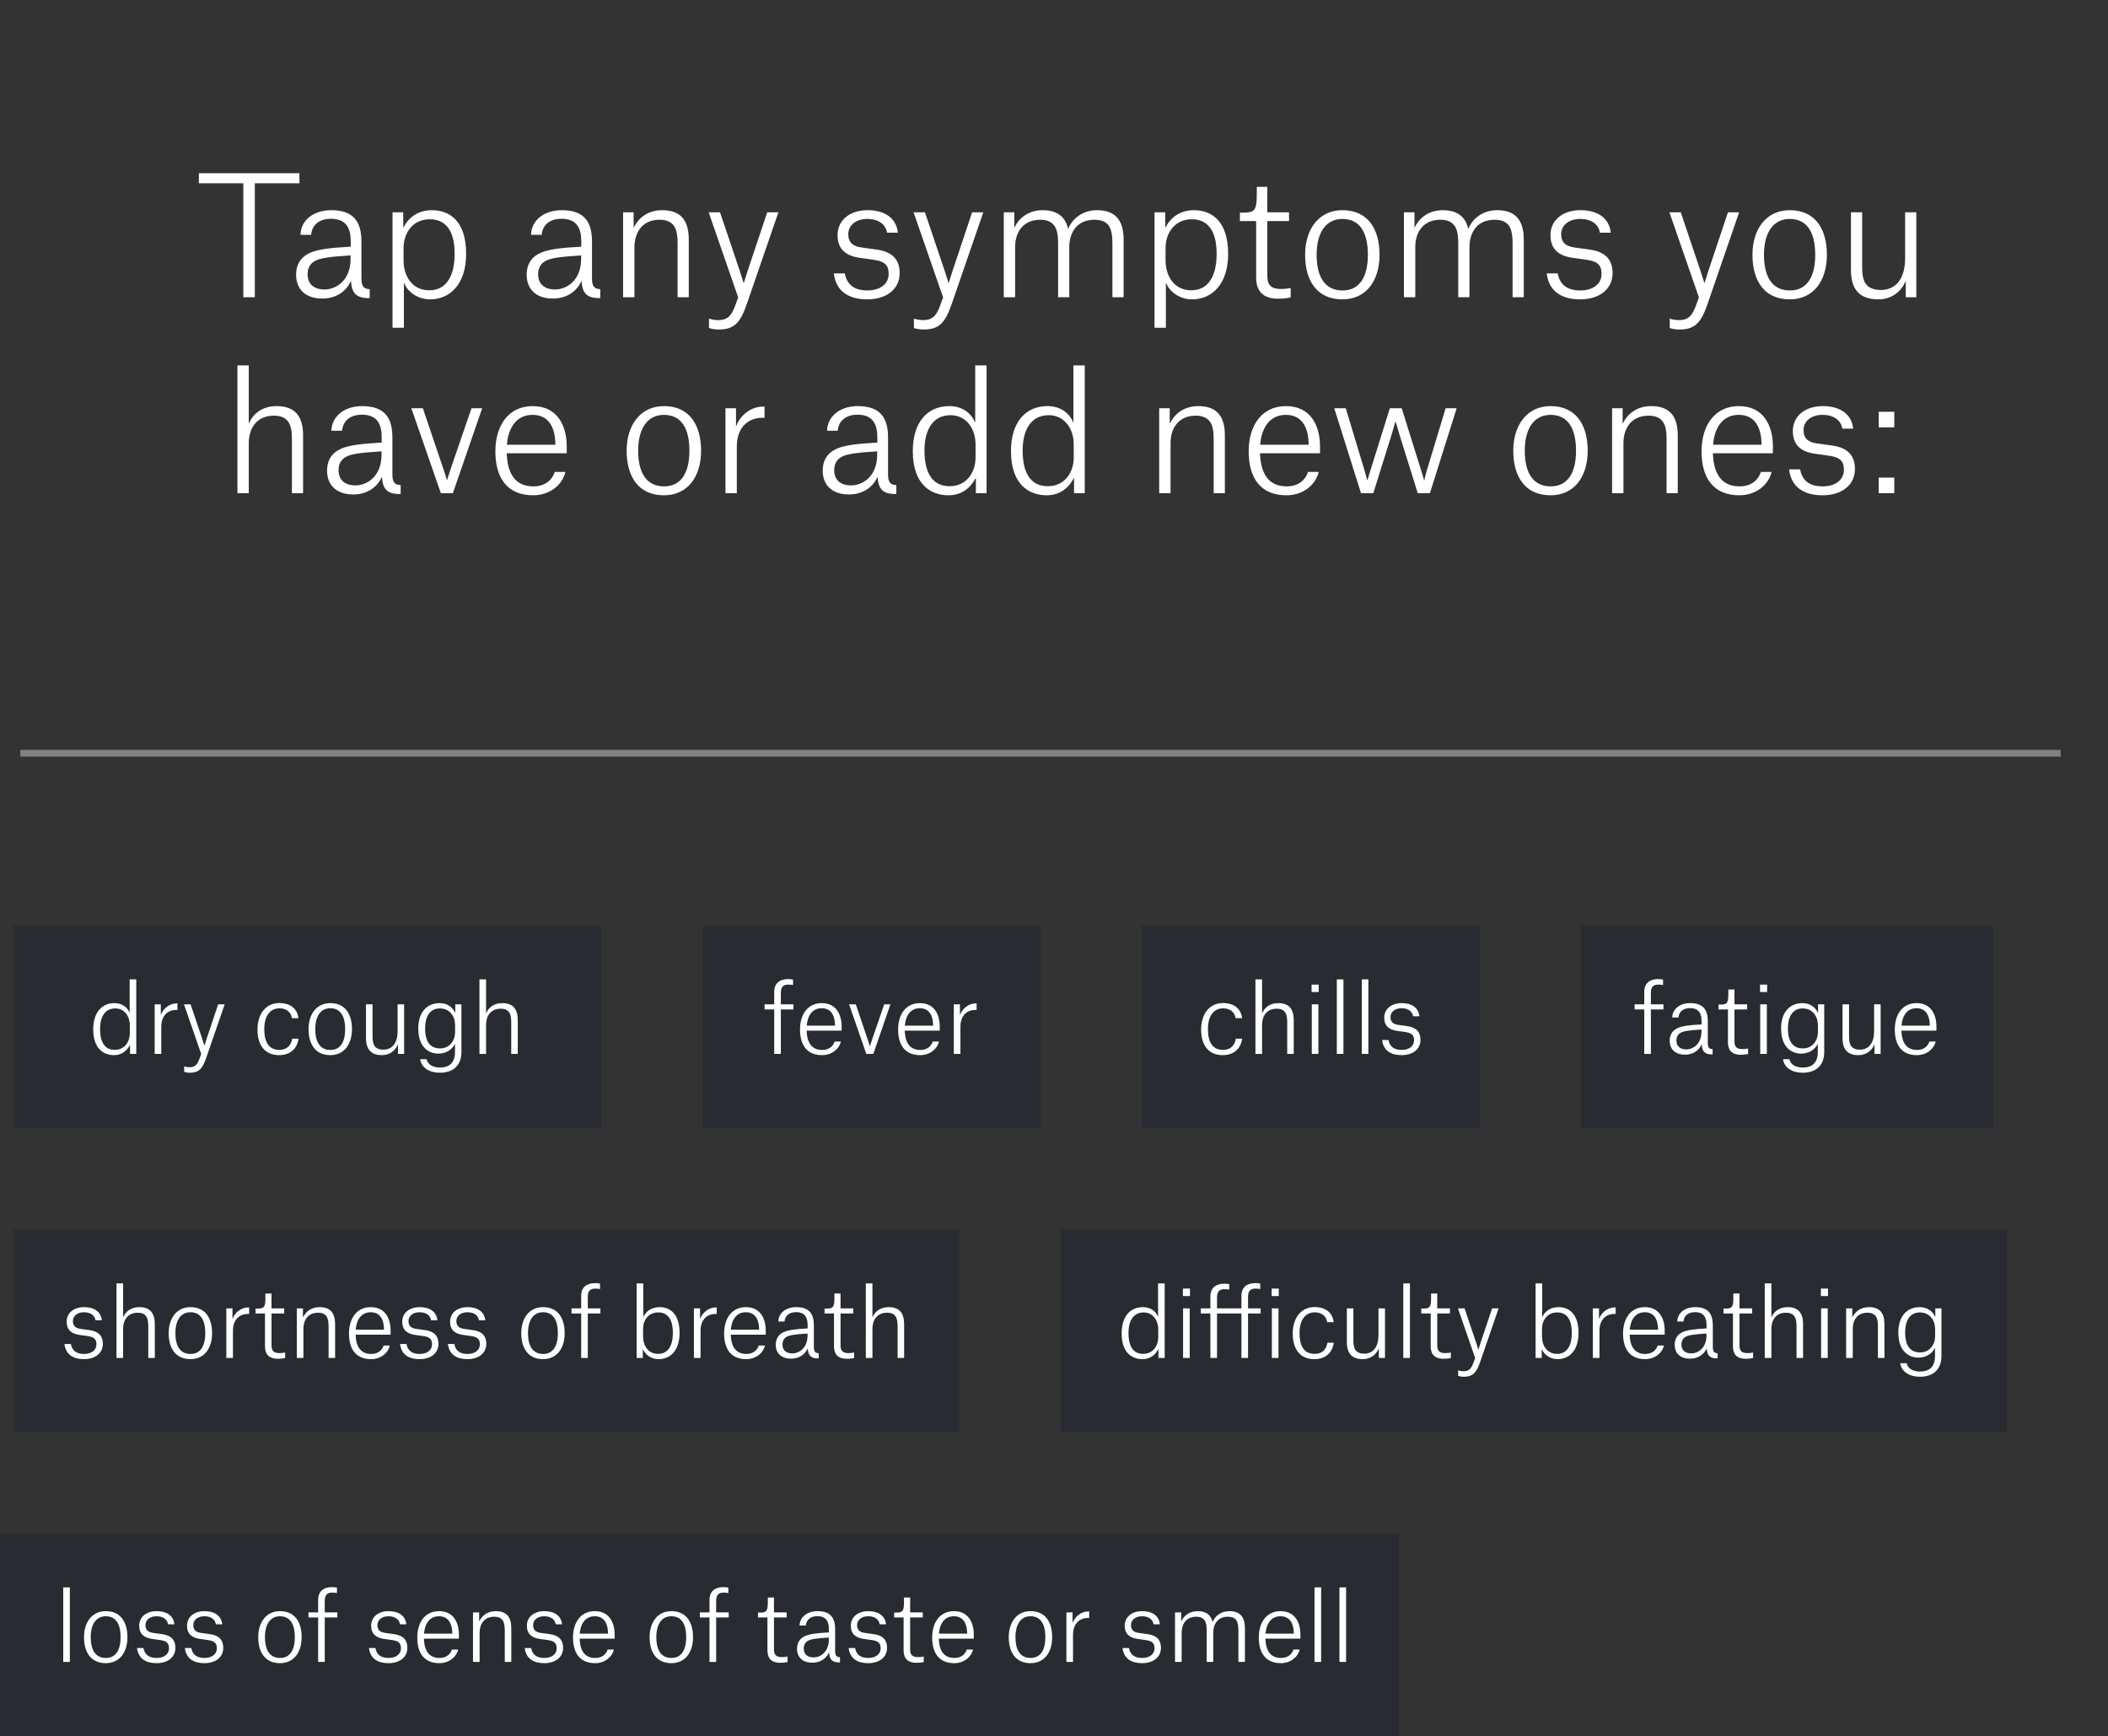 <svg width="312" height="257" viewBox="0 0 312 257" fill="none" xmlns="http://www.w3.org/2000/svg">
<rect x="0" y="0" width="312" height="257" fill="#333333" stroke="none"/>
<path d="M44.315 25.64H29.435V27.128H36.011V44H37.715V27.128H44.315V25.64ZM48.023 42.848C46.511 42.848 45.527 42.08 45.527 40.592C45.527 39.8 45.815 39.176 46.391 38.768C47.183 38.192 48.767 38 51.887 37.808V38.336C51.887 41.432 49.823 42.848 48.023 42.848ZM46.055 34.76C46.151 33.464 47.063 32.384 48.983 32.384C51.215 32.384 51.911 33.752 51.911 35.72V36.512C48.863 36.68 46.799 36.896 45.551 37.592C44.447 38.192 43.823 39.224 43.823 40.664C43.823 42.896 45.335 44.192 47.687 44.192C49.607 44.192 51.143 43.28 51.911 41.648H51.959C52.055 43.328 52.703 44.12 54.503 44.12H54.719V42.8C53.831 42.776 53.495 42.368 53.495 41.216V35.744C53.495 33.032 52.511 31.112 49.031 31.112C46.199 31.112 44.495 32.792 44.471 34.76H46.055ZM59.73 38.528V36.704C59.73 34.52 61.074 32.456 63.593 32.456C66.377 32.456 67.29 34.736 67.29 37.568C67.29 40.88 66.041 42.968 63.545 42.968C60.929 42.968 59.73 40.784 59.73 38.528ZM58.097 48.512H59.778V41.912H59.825C60.282 43.112 61.745 44.312 63.666 44.312C66.546 44.312 68.993 42.128 68.993 37.568C68.993 32.72 66.546 31.112 63.929 31.112C61.986 31.112 60.522 32.096 59.73 33.656H59.681V31.424H58.097V48.512ZM82.148 42.848C80.636 42.848 79.652 42.08 79.652 40.592C79.652 39.8 79.94 39.176 80.516 38.768C81.308 38.192 82.892 38 86.012 37.808V38.336C86.012 41.432 83.948 42.848 82.148 42.848ZM80.18 34.76C80.276 33.464 81.188 32.384 83.108 32.384C85.34 32.384 86.036 33.752 86.036 35.72V36.512C82.988 36.68 80.924 36.896 79.676 37.592C78.572 38.192 77.948 39.224 77.948 40.664C77.948 42.896 79.46 44.192 81.812 44.192C83.732 44.192 85.268 43.28 86.036 41.648H86.084C86.18 43.328 86.828 44.12 88.628 44.12H88.844V42.8C87.956 42.776 87.62 42.368 87.62 41.216V35.744C87.62 33.032 86.636 31.112 83.156 31.112C80.324 31.112 78.62 32.792 78.596 34.76H80.18ZM100.287 44H101.943V35.456C101.943 32.576 100.719 31.112 98.007 31.112C95.918 31.112 94.502 32.24 93.831 33.656H93.782V31.424H92.222V44H93.903V36.584C93.903 34.424 95.055 32.528 97.623 32.528C98.606 32.528 99.302 32.816 99.734 33.416C100.191 34.04 100.287 35 100.287 36.056V44ZM109.258 44.024L108.874 45.08C108.322 46.616 107.794 47.384 106.282 47.384C105.826 47.384 105.346 47.288 104.938 47.168V48.56C105.274 48.656 105.754 48.776 106.354 48.776C108.658 48.776 109.57 47.792 110.53 45.008L115.21 31.424H113.554L110.674 40.04C110.362 41 110.098 41.864 110.098 41.864H110.05C110.05 41.864 109.81 41.048 109.474 40.04L106.57 31.424H104.89L109.258 44.024ZM132.894 34.448C132.678 32.336 131.022 31.112 128.406 31.112C125.766 31.112 123.966 32.6 123.966 34.808C123.966 36.872 125.166 37.88 127.278 38.168L129.342 38.456C131.166 38.72 131.526 39.44 131.526 40.568C131.526 41.984 130.326 42.992 128.382 42.992C126.246 42.992 125.31 41.96 125.046 40.472H123.414C123.75 43.28 125.814 44.312 128.358 44.312C131.214 44.312 133.158 42.8 133.158 40.424C133.158 38.504 132.174 37.28 129.774 36.944L127.518 36.632C126.246 36.464 125.55 35.888 125.55 34.664C125.55 33.392 126.63 32.408 128.358 32.408C130.062 32.408 131.094 33.224 131.286 34.448H132.894ZM139.586 44.024L139.202 45.08C138.65 46.616 138.122 47.384 136.61 47.384C136.154 47.384 135.674 47.288 135.266 47.168V48.56C135.602 48.656 136.082 48.776 136.682 48.776C138.986 48.776 139.898 47.792 140.858 45.008L145.538 31.424H143.882L141.002 40.04C140.69 41 140.426 41.864 140.426 41.864H140.378C140.378 41.864 140.138 41.048 139.802 40.04L136.898 31.424H135.218L139.586 44.024ZM148.566 44H150.246V36.56C150.246 34.424 151.374 32.528 153.966 32.528C154.95 32.528 155.622 32.816 156.054 33.416C156.51 34.04 156.606 35 156.606 36.032V44H158.262V36.584C158.262 34.424 159.39 32.528 161.982 32.528C162.966 32.528 163.662 32.792 164.094 33.392C164.55 34.04 164.646 35 164.646 36.056V44H166.302V35.456C166.302 32.576 165.054 31.112 162.366 31.112C160.254 31.112 158.742 32.336 158.118 33.824H158.07C157.638 31.928 156.27 31.112 154.326 31.112C152.262 31.112 150.822 32.24 150.174 33.656H150.126V31.424H148.566V44ZM172.511 38.528V36.704C172.511 34.52 173.855 32.456 176.375 32.456C179.159 32.456 180.071 34.736 180.071 37.568C180.071 40.88 178.823 42.968 176.327 42.968C173.711 42.968 172.511 40.784 172.511 38.528ZM170.879 48.512H172.559V41.912H172.607C173.063 43.112 174.527 44.312 176.447 44.312C179.327 44.312 181.775 42.128 181.775 37.568C181.775 32.72 179.327 31.112 176.711 31.112C174.767 31.112 173.303 32.096 172.511 33.656H172.463V31.424H170.879V48.512ZM186.013 27.656V28.808C186.013 31.112 185.677 31.472 184.069 31.472H183.517V32.72H185.917V41.048C185.917 42.92 186.757 44.216 189.181 44.216C190.309 44.216 191.029 44.024 191.029 44.024V42.632C191.029 42.632 190.309 42.776 189.589 42.776C188.149 42.776 187.573 42.2 187.573 40.856V32.72H190.789V31.424H187.573V27.656H186.013ZM198.687 44.312C202.191 44.312 204.183 41.576 204.183 37.712C204.183 33.92 202.479 31.112 198.687 31.112C195.207 31.112 193.167 33.92 193.167 37.712C193.167 41.552 194.919 44.312 198.687 44.312ZM198.687 32.408C201.303 32.408 202.455 34.472 202.455 37.712C202.455 40.952 201.255 42.992 198.711 42.992C196.071 42.992 194.871 40.952 194.871 37.712C194.871 34.472 196.215 32.408 198.687 32.408ZM207.793 44H209.473V36.56C209.473 34.424 210.601 32.528 213.193 32.528C214.177 32.528 214.849 32.816 215.281 33.416C215.737 34.04 215.833 35 215.833 36.032V44H217.489V36.584C217.489 34.424 218.617 32.528 221.209 32.528C222.193 32.528 222.889 32.792 223.321 33.392C223.777 34.04 223.873 35 223.873 36.056V44H225.529V35.456C225.529 32.576 224.281 31.112 221.593 31.112C219.481 31.112 217.969 32.336 217.345 33.824H217.297C216.865 31.928 215.497 31.112 213.553 31.112C211.489 31.112 210.049 32.24 209.401 33.656H209.353V31.424H207.793V44ZM238.409 34.448C238.193 32.336 236.537 31.112 233.921 31.112C231.281 31.112 229.481 32.6 229.481 34.808C229.481 36.872 230.681 37.88 232.793 38.168L234.857 38.456C236.681 38.72 237.041 39.44 237.041 40.568C237.041 41.984 235.841 42.992 233.897 42.992C231.761 42.992 230.825 41.96 230.561 40.472H228.929C229.265 43.28 231.329 44.312 233.873 44.312C236.729 44.312 238.673 42.8 238.673 40.424C238.673 38.504 237.689 37.28 235.289 36.944L233.033 36.632C231.761 36.464 231.065 35.888 231.065 34.664C231.065 33.392 232.145 32.408 233.873 32.408C235.577 32.408 236.609 33.224 236.801 34.448H238.409ZM251.454 44.024L251.07 45.08C250.518 46.616 249.99 47.384 248.478 47.384C248.022 47.384 247.542 47.288 247.134 47.168V48.56C247.47 48.656 247.95 48.776 248.55 48.776C250.854 48.776 251.766 47.792 252.726 45.008L257.406 31.424H255.75L252.87 40.04C252.558 41 252.294 41.864 252.294 41.864H252.246C252.246 41.864 252.006 41.048 251.67 40.04L248.766 31.424H247.086L251.454 44.024ZM264.897 44.312C268.401 44.312 270.393 41.576 270.393 37.712C270.393 33.92 268.689 31.112 264.897 31.112C261.417 31.112 259.377 33.92 259.377 37.712C259.377 41.552 261.129 44.312 264.897 44.312ZM264.897 32.408C267.513 32.408 268.665 34.472 268.665 37.712C268.665 40.952 267.465 42.992 264.921 42.992C262.281 42.992 261.081 40.952 261.081 37.712C261.081 34.472 262.425 32.408 264.897 32.408ZM275.612 31.424H273.956V40.016C273.956 42.896 275.3 44.312 277.988 44.312C280.076 44.312 281.42 43.064 282.02 41.672H282.068V44H283.628V31.424H281.972V38.216C281.972 41.048 280.772 42.92 278.348 42.92C277.316 42.92 276.596 42.608 276.164 42.032C275.708 41.432 275.612 40.472 275.612 39.464V31.424ZM43.205 73H44.861V64.456C44.861 61.576 43.636 60.112 40.925 60.112C38.837 60.112 37.444 61.24 36.868 62.632H36.821V54.088H35.141V73H36.821V65.584C36.821 63.448 37.949 61.528 40.541 61.528C41.525 61.528 42.221 61.816 42.653 62.416C43.108 63.04 43.205 64 43.205 65.032V73ZM52.605 71.848C51.093 71.848 50.109 71.08 50.109 69.592C50.109 68.8 50.397 68.176 50.973 67.768C51.765 67.192 53.349 67 56.469 66.808V67.336C56.469 70.432 54.405 71.848 52.605 71.848ZM50.637 63.76C50.733 62.464 51.645 61.384 53.565 61.384C55.797 61.384 56.493 62.752 56.493 64.72V65.512C53.445 65.68 51.381 65.896 50.133 66.592C49.029 67.192 48.405 68.224 48.405 69.664C48.405 71.896 49.917 73.192 52.269 73.192C54.189 73.192 55.725 72.28 56.493 70.648H56.541C56.637 72.328 57.285 73.12 59.085 73.12H59.301V71.8C58.413 71.776 58.077 71.368 58.077 70.216V64.744C58.077 62.032 57.093 60.112 53.613 60.112C50.781 60.112 49.077 61.792 49.053 63.76H50.637ZM65.25 73H67.026L71.37 60.424H69.786L66.762 69.232C66.45 70.12 66.186 71.032 66.186 71.032H66.138C66.138 71.032 65.874 70.12 65.562 69.232L62.586 60.424H60.882L65.25 73ZM82.199 65.824H75.023C75.239 63.232 76.487 61.408 78.839 61.408C81.503 61.408 82.175 63.736 82.199 65.704V65.824ZM83.687 69.856H82.103C81.887 70.552 81.143 71.992 78.935 71.992C76.295 71.992 75.095 70.144 74.999 67.096H83.879V66.064C83.879 63.088 82.559 60.112 78.839 60.112C75.263 60.112 73.319 62.992 73.319 66.808C73.319 70.744 75.071 73.312 78.911 73.312C81.383 73.312 83.231 71.776 83.687 69.856ZM98.269 73.312C101.773 73.312 103.765 70.576 103.765 66.712C103.765 62.92 102.061 60.112 98.269 60.112C94.789 60.112 92.749 62.92 92.749 66.712C92.749 70.552 94.501 73.312 98.269 73.312ZM98.269 61.408C100.885 61.408 102.037 63.472 102.037 66.712C102.037 69.952 100.837 71.992 98.293 71.992C95.653 71.992 94.453 69.952 94.453 66.712C94.453 63.472 95.797 61.408 98.269 61.408ZM107.375 73H109.055V66.112C109.055 63.136 110.855 61.84 112.823 61.84H113.159V60.184H112.943C111.047 60.184 109.511 61.576 108.983 63.04H108.935V60.424H107.375V73ZM125.965 71.848C124.453 71.848 123.469 71.08 123.469 69.592C123.469 68.8 123.757 68.176 124.333 67.768C125.125 67.192 126.709 67 129.829 66.808V67.336C129.829 70.432 127.765 71.848 125.965 71.848ZM123.997 63.76C124.093 62.464 125.005 61.384 126.925 61.384C129.157 61.384 129.853 62.752 129.853 64.72V65.512C126.805 65.68 124.741 65.896 123.493 66.592C122.389 67.192 121.765 68.224 121.765 69.664C121.765 71.896 123.277 73.192 125.629 73.192C127.549 73.192 129.085 72.28 129.853 70.648H129.901C129.997 72.328 130.645 73.12 132.445 73.12H132.661V71.8C131.773 71.776 131.437 71.368 131.437 70.216V64.744C131.437 62.032 130.453 60.112 126.973 60.112C124.141 60.112 122.437 61.792 122.413 63.76H123.997ZM144.388 67.744C144.388 69.88 143.092 71.968 140.548 71.968C137.884 71.968 136.828 69.808 136.828 66.688C136.828 63.64 138.052 61.456 140.692 61.456C142.996 61.456 144.388 63.424 144.388 65.776V67.744ZM146.02 54.088H144.34V62.488H144.292C143.716 61.096 142.372 60.112 140.5 60.112C137.26 60.112 135.1 62.488 135.1 66.784C135.1 71.8 137.86 73.312 140.38 73.312C142.42 73.312 143.716 72.112 144.364 70.816H144.436V73H146.02V54.088ZM158.919 67.744C158.919 69.88 157.623 71.968 155.079 71.968C152.415 71.968 151.359 69.808 151.359 66.688C151.359 63.64 152.583 61.456 155.223 61.456C157.527 61.456 158.919 63.424 158.919 65.776V67.744ZM160.551 54.088H158.871V62.488H158.823C158.247 61.096 156.903 60.112 155.031 60.112C151.791 60.112 149.631 62.488 149.631 66.784C149.631 71.8 152.391 73.312 154.911 73.312C156.951 73.312 158.247 72.112 158.895 70.816H158.967V73H160.551V54.088ZM179.634 73H181.29V64.456C181.29 61.576 180.066 60.112 177.354 60.112C175.266 60.112 173.85 61.24 173.178 62.656H173.13V60.424H171.57V73H173.25V65.584C173.25 63.424 174.402 61.528 176.97 61.528C177.954 61.528 178.65 61.816 179.082 62.416C179.538 63.04 179.634 64 179.634 65.056V73ZM193.691 65.824H186.515C186.731 63.232 187.979 61.408 190.331 61.408C192.995 61.408 193.667 63.736 193.691 65.704V65.824ZM195.179 69.856H193.595C193.379 70.552 192.635 71.992 190.427 71.992C187.787 71.992 186.587 70.144 186.491 67.096H195.371V66.064C195.371 63.088 194.051 60.112 190.331 60.112C186.755 60.112 184.811 62.992 184.811 66.808C184.811 70.744 186.563 73.312 190.403 73.312C192.875 73.312 194.723 71.776 195.179 69.856ZM201.438 73H203.262L205.878 64.624C206.19 63.616 206.526 62.416 206.526 62.416H206.574C206.574 62.416 206.91 63.616 207.222 64.624L209.838 73H211.638L215.598 60.424H213.966L211.158 69.712C210.99 70.264 210.822 71.056 210.822 71.056H210.774C210.774 71.056 210.534 70.264 210.366 69.712L207.462 60.424H205.71L202.806 69.712C202.59 70.384 202.398 71.056 202.398 71.056H202.35C202.35 71.056 202.182 70.408 201.99 69.736L199.182 60.424H197.478L201.438 73ZM229.495 73.312C232.999 73.312 234.991 70.576 234.991 66.712C234.991 62.92 233.287 60.112 229.495 60.112C226.015 60.112 223.975 62.92 223.975 66.712C223.975 70.552 225.727 73.312 229.495 73.312ZM229.495 61.408C232.111 61.408 233.263 63.472 233.263 66.712C233.263 69.952 232.063 71.992 229.519 71.992C226.879 71.992 225.679 69.952 225.679 66.712C225.679 63.472 227.023 61.408 229.495 61.408ZM246.665 73H248.321V64.456C248.321 61.576 247.097 60.112 244.385 60.112C242.297 60.112 240.881 61.24 240.209 62.656H240.161V60.424H238.601V73H240.281V65.584C240.281 63.424 241.433 61.528 244.001 61.528C244.985 61.528 245.681 61.816 246.113 62.416C246.569 63.04 246.665 64 246.665 65.056V73ZM260.722 65.824H253.546C253.762 63.232 255.01 61.408 257.362 61.408C260.026 61.408 260.698 63.736 260.722 65.704V65.824ZM262.21 69.856H260.626C260.41 70.552 259.666 71.992 257.458 71.992C254.818 71.992 253.618 70.144 253.522 67.096H262.402V66.064C262.402 63.088 261.082 60.112 257.362 60.112C253.786 60.112 251.842 62.992 251.842 66.808C251.842 70.744 253.594 73.312 257.434 73.312C259.906 73.312 261.754 71.776 262.21 69.856ZM274.28 63.448C274.064 61.336 272.408 60.112 269.792 60.112C267.152 60.112 265.352 61.6 265.352 63.808C265.352 65.872 266.552 66.88 268.664 67.168L270.728 67.456C272.552 67.72 272.912 68.44 272.912 69.568C272.912 70.984 271.712 71.992 269.768 71.992C267.632 71.992 266.696 70.96 266.432 69.472H264.8C265.136 72.28 267.2 73.312 269.744 73.312C272.6 73.312 274.544 71.8 274.544 69.424C274.544 67.504 273.56 66.28 271.16 65.944L268.904 65.632C267.632 65.464 266.936 64.888 266.936 63.664C266.936 62.392 268.016 61.408 269.744 61.408C271.448 61.408 272.48 62.224 272.672 63.448H274.28ZM278.063 63.256H280.367V60.952H278.063V63.256ZM280.367 73V70.696H278.063V73H280.367Z" fill="white"/>
<line x1="3" y1="111.5" x2="305" y2="111.5" stroke="#828180"/>
<rect x="2" y="137" width="87" height="30" fill="#282B32"/>
<path d="M19.217 152.934C19.217 154.18 18.461 155.398 16.977 155.398C15.423 155.398 14.807 154.138 14.807 152.318C14.807 150.54 15.521 149.266 17.061 149.266C18.405 149.266 19.217 150.414 19.217 151.786V152.934ZM20.169 144.968H19.189V149.868H19.161C18.825 149.056 18.041 148.482 16.949 148.482C15.059 148.482 13.799 149.868 13.799 152.374C13.799 155.3 15.409 156.182 16.879 156.182C18.069 156.182 18.825 155.482 19.203 154.726H19.245V156H20.169V144.968ZM22.891 156H23.871V151.982C23.871 150.246 24.921 149.49 26.069 149.49H26.265V148.524H26.139C25.033 148.524 24.137 149.336 23.829 150.19H23.801V148.664H22.891V156ZM29.78 156.014L29.556 156.63C29.234 157.526 28.926 157.974 28.044 157.974C27.778 157.974 27.498 157.918 27.26 157.848V158.66C27.456 158.716 27.736 158.786 28.086 158.786C29.43 158.786 29.962 158.212 30.522 156.588L33.252 148.664H32.286L30.606 153.69C30.424 154.25 30.27 154.754 30.27 154.754H30.242C30.242 154.754 30.102 154.278 29.906 153.69L28.212 148.664H27.232L29.78 156.014ZM44.169 150.708C43.987 149.084 42.685 148.468 41.355 148.468C39.297 148.468 38.107 150.148 38.107 152.388C38.107 154.684 39.185 156.182 41.313 156.182C42.825 156.182 43.959 155.356 44.183 153.746H43.245C43.119 154.488 42.699 155.398 41.327 155.398C39.759 155.398 39.115 154.208 39.115 152.318C39.115 150.4 39.955 149.252 41.369 149.252C42.517 149.252 43.119 149.966 43.203 150.708H44.169ZM48.888 156.182C50.932 156.182 52.094 154.586 52.094 152.332C52.094 150.12 51.1 148.482 48.888 148.482C46.858 148.482 45.668 150.12 45.668 152.332C45.668 154.572 46.69 156.182 48.888 156.182ZM48.888 149.238C50.414 149.238 51.086 150.442 51.086 152.332C51.086 154.222 50.386 155.412 48.902 155.412C47.362 155.412 46.662 154.222 46.662 152.332C46.662 150.442 47.446 149.238 48.888 149.238ZM55.138 148.664H54.172V153.676C54.172 155.356 54.956 156.182 56.524 156.182C57.742 156.182 58.526 155.454 58.876 154.642H58.904V156H59.814V148.664H58.848V152.626C58.848 154.278 58.148 155.37 56.734 155.37C56.132 155.37 55.712 155.188 55.46 154.852C55.194 154.502 55.138 153.942 55.138 153.354V148.664ZM67.356 152.78C67.356 154.04 66.544 155.188 65.144 155.188C63.492 155.188 62.918 153.928 62.918 152.234C62.918 150.498 63.618 149.266 65.088 149.266C66.6 149.266 67.356 150.47 67.356 151.758V152.78ZM65.102 158.786C66.95 158.786 68.294 157.82 68.294 155.706V148.664H67.384V149.91H67.356C67.048 149.196 66.292 148.482 65.074 148.482C63.226 148.482 61.91 149.784 61.91 152.234C61.91 155.034 63.478 155.958 64.878 155.958C66.012 155.958 66.908 155.37 67.328 154.53H67.342V155.692C67.342 157.456 66.362 158.016 65.13 158.016C63.898 158.016 63.282 157.442 63.142 156.784H62.19C62.372 158.044 63.548 158.786 65.102 158.786ZM75.665 156H76.632V151.016C76.632 149.336 75.918 148.482 74.335 148.482C73.118 148.482 72.305 149.14 71.969 149.952H71.942V144.968H70.962V156H71.942V151.674C71.942 150.428 72.6 149.308 74.112 149.308C74.686 149.308 75.091 149.476 75.344 149.826C75.609 150.19 75.665 150.75 75.665 151.352V156Z" fill="white"/>
<rect x="104" y="137" width="50" height="30" fill="#282B32"/>
<path d="M115.569 149.42H117.431V148.664H115.569V146.984C115.569 146.088 115.919 145.738 116.675 145.738C116.983 145.738 117.207 145.766 117.375 145.808V144.996C117.109 144.94 116.871 144.926 116.633 144.926C115.387 144.926 114.589 145.556 114.589 146.816V148.664H113.161V149.42H114.589V156H115.569V149.42ZM123.588 151.814H119.402C119.528 150.302 120.256 149.238 121.628 149.238C123.182 149.238 123.574 150.596 123.588 151.744V151.814ZM124.456 154.166H123.532C123.406 154.572 122.972 155.412 121.684 155.412C120.144 155.412 119.444 154.334 119.388 152.556H124.568V151.954C124.568 150.218 123.798 148.482 121.628 148.482C119.542 148.482 118.408 150.162 118.408 152.388C118.408 154.684 119.43 156.182 121.67 156.182C123.112 156.182 124.19 155.286 124.456 154.166ZM128.221 156H129.257L131.791 148.664H130.867L129.103 153.802C128.921 154.32 128.767 154.852 128.767 154.852H128.739C128.739 154.852 128.585 154.32 128.403 153.802L126.667 148.664H125.673L128.221 156ZM138.108 151.814H133.922C134.048 150.302 134.776 149.238 136.148 149.238C137.702 149.238 138.094 150.596 138.108 151.744V151.814ZM138.976 154.166H138.052C137.926 154.572 137.492 155.412 136.204 155.412C134.664 155.412 133.964 154.334 133.908 152.556H139.088V151.954C139.088 150.218 138.318 148.482 136.148 148.482C134.062 148.482 132.928 150.162 132.928 152.388C132.928 154.684 133.95 156.182 136.19 156.182C137.632 156.182 138.71 155.286 138.976 154.166ZM141.172 156H142.152V151.982C142.152 150.246 143.202 149.49 144.35 149.49H144.546V148.524H144.42C143.314 148.524 142.418 149.336 142.11 150.19H142.082V148.664H141.172V156Z" fill="white"/>
<rect x="169" y="137" width="50" height="30" fill="#282B32"/>
<path d="M183.837 150.708C183.655 149.084 182.353 148.468 181.023 148.468C178.965 148.468 177.775 150.148 177.775 152.388C177.775 154.684 178.853 156.182 180.981 156.182C182.493 156.182 183.627 155.356 183.851 153.746H182.913C182.787 154.488 182.367 155.398 180.995 155.398C179.427 155.398 178.783 154.208 178.783 152.318C178.783 150.4 179.623 149.252 181.037 149.252C182.185 149.252 182.787 149.966 182.871 150.708H183.837ZM190.519 156H191.485V151.016C191.485 149.336 190.771 148.482 189.189 148.482C187.971 148.482 187.159 149.14 186.823 149.952H186.795V144.968H185.815V156H186.795V151.674C186.795 150.428 187.453 149.308 188.965 149.308C189.539 149.308 189.945 149.476 190.197 149.826C190.463 150.19 190.519 150.75 190.519 151.352V156ZM194.127 146.844H195.177V145.738H194.127V146.844ZM194.155 156H195.135V148.664H194.155V156ZM197.86 156H198.84V144.968H197.86V156ZM201.551 156H202.531V144.968H201.551V156ZM210.087 150.428C209.961 149.196 208.995 148.482 207.469 148.482C205.929 148.482 204.879 149.35 204.879 150.638C204.879 151.842 205.579 152.43 206.811 152.598L208.015 152.766C209.079 152.92 209.289 153.34 209.289 153.998C209.289 154.824 208.589 155.412 207.455 155.412C206.209 155.412 205.663 154.81 205.509 153.942H204.557C204.753 155.58 205.957 156.182 207.441 156.182C209.107 156.182 210.241 155.3 210.241 153.914C210.241 152.794 209.667 152.08 208.267 151.884L206.951 151.702C206.209 151.604 205.803 151.268 205.803 150.554C205.803 149.812 206.433 149.238 207.441 149.238C208.435 149.238 209.037 149.714 209.149 150.428H210.087Z" fill="white"/>
<rect x="234" y="137" width="61" height="30" fill="#282B32"/>
<path d="M244.342 149.42H246.204V148.664H244.342V146.984C244.342 146.088 244.692 145.738 245.448 145.738C245.756 145.738 245.98 145.766 246.148 145.808V144.996C245.882 144.94 245.644 144.926 245.406 144.926C244.16 144.926 243.362 145.556 243.362 146.816V148.664H241.934V149.42H243.362V156H244.342V149.42ZM249.577 155.328C248.695 155.328 248.121 154.88 248.121 154.012C248.121 153.55 248.289 153.186 248.625 152.948C249.087 152.612 250.011 152.5 251.831 152.388V152.696C251.831 154.502 250.627 155.328 249.577 155.328ZM248.429 150.61C248.485 149.854 249.017 149.224 250.137 149.224C251.439 149.224 251.845 150.022 251.845 151.17V151.632C250.067 151.73 248.863 151.856 248.135 152.262C247.491 152.612 247.127 153.214 247.127 154.054C247.127 155.356 248.009 156.112 249.381 156.112C250.501 156.112 251.397 155.58 251.845 154.628H251.873C251.929 155.608 252.307 156.07 253.357 156.07H253.483V155.3C252.965 155.286 252.769 155.048 252.769 154.376V151.184C252.769 149.602 252.195 148.482 250.165 148.482C248.513 148.482 247.519 149.462 247.505 150.61H248.429ZM255.805 146.466V147.138C255.805 148.482 255.609 148.692 254.671 148.692H254.349V149.42H255.749V154.278C255.749 155.37 256.239 156.126 257.653 156.126C258.311 156.126 258.731 156.014 258.731 156.014V155.202C258.731 155.202 258.311 155.286 257.891 155.286C257.051 155.286 256.715 154.95 256.715 154.166V149.42H258.591V148.664H256.715V146.466H255.805ZM260.498 146.844H261.548V145.738H260.498V146.844ZM260.526 156H261.506V148.664H260.526V156ZM269.061 152.78C269.061 154.04 268.249 155.188 266.849 155.188C265.197 155.188 264.623 153.928 264.623 152.234C264.623 150.498 265.323 149.266 266.793 149.266C268.305 149.266 269.061 150.47 269.061 151.758V152.78ZM266.807 158.786C268.655 158.786 269.999 157.82 269.999 155.706V148.664H269.089V149.91H269.061C268.753 149.196 267.997 148.482 266.779 148.482C264.931 148.482 263.615 149.784 263.615 152.234C263.615 155.034 265.183 155.958 266.583 155.958C267.717 155.958 268.613 155.37 269.033 154.53H269.047V155.692C269.047 157.456 268.067 158.016 266.835 158.016C265.603 158.016 264.987 157.442 264.847 156.784H263.895C264.077 158.044 265.253 158.786 266.807 158.786ZM273.673 148.664H272.707V153.676C272.707 155.356 273.491 156.182 275.059 156.182C276.277 156.182 277.061 155.454 277.411 154.642H277.439V156H278.349V148.664H277.383V152.626C277.383 154.278 276.683 155.37 275.269 155.37C274.667 155.37 274.247 155.188 273.995 154.852C273.729 154.502 273.673 153.942 273.673 153.354V148.664ZM285.625 151.814H281.439C281.565 150.302 282.293 149.238 283.665 149.238C285.219 149.238 285.611 150.596 285.625 151.744V151.814ZM286.493 154.166H285.569C285.443 154.572 285.009 155.412 283.721 155.412C282.181 155.412 281.481 154.334 281.425 152.556H286.605V151.954C286.605 150.218 285.835 148.482 283.665 148.482C281.579 148.482 280.445 150.162 280.445 152.388C280.445 154.684 281.467 156.182 283.707 156.182C285.149 156.182 286.227 155.286 286.493 154.166Z" fill="white"/>
<rect x="2" y="182" width="140" height="30" fill="#282B32"/>
<path d="M15.072 195.428C14.946 194.196 13.98 193.482 12.454 193.482C10.914 193.482 9.864 194.35 9.864 195.638C9.864 196.842 10.564 197.43 11.796 197.598L13 197.766C14.064 197.92 14.274 198.34 14.274 198.998C14.274 199.824 13.574 200.412 12.44 200.412C11.194 200.412 10.648 199.81 10.494 198.942H9.542C9.738 200.58 10.942 201.182 12.426 201.182C14.092 201.182 15.226 200.3 15.226 198.914C15.226 197.794 14.652 197.08 13.252 196.884L11.936 196.702C11.194 196.604 10.788 196.268 10.788 195.554C10.788 194.812 11.418 194.238 12.426 194.238C13.42 194.238 14.022 194.714 14.134 195.428H15.072ZM21.946 201H22.912V196.016C22.912 194.336 22.198 193.482 20.616 193.482C19.398 193.482 18.586 194.14 18.25 194.952H18.222V189.968H17.242V201H18.222V196.674C18.222 195.428 18.88 194.308 20.392 194.308C20.966 194.308 21.372 194.476 21.624 194.826C21.89 195.19 21.946 195.75 21.946 196.352V201ZM28.186 201.182C30.23 201.182 31.392 199.586 31.392 197.332C31.392 195.12 30.398 193.482 28.186 193.482C26.156 193.482 24.966 195.12 24.966 197.332C24.966 199.572 25.988 201.182 28.186 201.182ZM28.186 194.238C29.712 194.238 30.384 195.442 30.384 197.332C30.384 199.222 29.684 200.412 28.2 200.412C26.66 200.412 25.96 199.222 25.96 197.332C25.96 195.442 26.744 194.238 28.186 194.238ZM33.498 201H34.478V196.982C34.478 195.246 35.528 194.49 36.676 194.49H36.872V193.524H36.746C35.64 193.524 34.744 194.336 34.436 195.19H34.408V193.664H33.498V201ZM39.277 191.466V192.138C39.277 193.482 39.081 193.692 38.143 193.692H37.821V194.42H39.221V199.278C39.221 200.37 39.711 201.126 41.125 201.126C41.783 201.126 42.203 201.014 42.203 201.014V200.202C42.203 200.202 41.783 200.286 41.363 200.286C40.523 200.286 40.187 199.95 40.187 199.166V194.42H42.063V193.664H40.187V191.466H39.277ZM48.633 201H49.599V196.016C49.599 194.336 48.885 193.482 47.303 193.482C46.085 193.482 45.259 194.14 44.867 194.966H44.839V193.664H43.929V201H44.909V196.674C44.909 195.414 45.581 194.308 47.079 194.308C47.653 194.308 48.059 194.476 48.311 194.826C48.577 195.19 48.633 195.75 48.633 196.366V201ZM56.833 196.814H52.647C52.773 195.302 53.501 194.238 54.873 194.238C56.427 194.238 56.819 195.596 56.833 196.744V196.814ZM57.701 199.166H56.777C56.651 199.572 56.217 200.412 54.929 200.412C53.389 200.412 52.689 199.334 52.633 197.556H57.813V196.954C57.813 195.218 57.043 193.482 54.873 193.482C52.787 193.482 51.653 195.162 51.653 197.388C51.653 199.684 52.675 201.182 54.915 201.182C56.357 201.182 57.435 200.286 57.701 199.166ZM64.742 195.428C64.616 194.196 63.65 193.482 62.124 193.482C60.584 193.482 59.534 194.35 59.534 195.638C59.534 196.842 60.234 197.43 61.466 197.598L62.67 197.766C63.734 197.92 63.944 198.34 63.944 198.998C63.944 199.824 63.244 200.412 62.11 200.412C60.864 200.412 60.318 199.81 60.164 198.942H59.212C59.408 200.58 60.612 201.182 62.096 201.182C63.762 201.182 64.896 200.3 64.896 198.914C64.896 197.794 64.322 197.08 62.922 196.884L61.606 196.702C60.864 196.604 60.458 196.268 60.458 195.554C60.458 194.812 61.088 194.238 62.096 194.238C63.09 194.238 63.692 194.714 63.804 195.428H64.742ZM71.824 195.428C71.698 194.196 70.732 193.482 69.206 193.482C67.666 193.482 66.616 194.35 66.616 195.638C66.616 196.842 67.316 197.43 68.548 197.598L69.752 197.766C70.816 197.92 71.026 198.34 71.026 198.998C71.026 199.824 70.326 200.412 69.192 200.412C67.946 200.412 67.4 199.81 67.246 198.942H66.294C66.49 200.58 67.694 201.182 69.178 201.182C70.844 201.182 71.978 200.3 71.978 198.914C71.978 197.794 71.404 197.08 70.004 196.884L68.688 196.702C67.946 196.604 67.54 196.268 67.54 195.554C67.54 194.812 68.17 194.238 69.178 194.238C70.172 194.238 70.774 194.714 70.886 195.428H71.824ZM80.371 201.182C82.415 201.182 83.577 199.586 83.577 197.332C83.577 195.12 82.583 193.482 80.371 193.482C78.341 193.482 77.151 195.12 77.151 197.332C77.151 199.572 78.173 201.182 80.371 201.182ZM80.371 194.238C81.897 194.238 82.569 195.442 82.569 197.332C82.569 199.222 81.869 200.412 80.385 200.412C78.845 200.412 78.145 199.222 78.145 197.332C78.145 195.442 78.929 194.238 80.371 194.238ZM86.999 194.42H88.861V193.664H86.999V191.984C86.999 191.088 87.349 190.738 88.105 190.738C88.413 190.738 88.637 190.766 88.805 190.808V189.996C88.539 189.94 88.301 189.926 88.063 189.926C86.817 189.926 86.019 190.556 86.019 191.816V193.664H84.591V194.42H86.019V201H86.999V194.42ZM94.228 201H95.138V199.74H95.166C95.516 200.482 96.3 201.182 97.49 201.182C99.17 201.182 100.584 199.95 100.584 197.29C100.584 194.462 99.156 193.482 97.63 193.482C96.496 193.482 95.656 194.028 95.222 194.924H95.208V189.968H94.228V201ZM97.406 200.398C95.88 200.398 95.18 199.124 95.18 197.836V196.688C95.18 195.456 95.936 194.266 97.434 194.266C99.058 194.266 99.59 195.624 99.59 197.29C99.59 199.222 98.862 200.398 97.406 200.398ZM102.705 201H103.685V196.982C103.685 195.246 104.735 194.49 105.883 194.49H106.079V193.524H105.953C104.847 193.524 103.951 194.336 103.643 195.19H103.615V193.664H102.705V201ZM112.355 196.814H108.169C108.295 195.302 109.023 194.238 110.395 194.238C111.949 194.238 112.341 195.596 112.355 196.744V196.814ZM113.223 199.166H112.299C112.173 199.572 111.739 200.412 110.451 200.412C108.911 200.412 108.211 199.334 108.155 197.556H113.335V196.954C113.335 195.218 112.565 193.482 110.395 193.482C108.309 193.482 107.175 195.162 107.175 197.388C107.175 199.684 108.197 201.182 110.437 201.182C111.879 201.182 112.957 200.286 113.223 199.166ZM117.268 200.328C116.386 200.328 115.812 199.88 115.812 199.012C115.812 198.55 115.98 198.186 116.316 197.948C116.778 197.612 117.702 197.5 119.522 197.388V197.696C119.522 199.502 118.318 200.328 117.268 200.328ZM116.12 195.61C116.176 194.854 116.708 194.224 117.828 194.224C119.13 194.224 119.536 195.022 119.536 196.17V196.632C117.758 196.73 116.554 196.856 115.826 197.262C115.182 197.612 114.818 198.214 114.818 199.054C114.818 200.356 115.7 201.112 117.072 201.112C118.192 201.112 119.088 200.58 119.536 199.628H119.564C119.62 200.608 119.998 201.07 121.048 201.07H121.174V200.3C120.656 200.286 120.46 200.048 120.46 199.376V196.184C120.46 194.602 119.886 193.482 117.856 193.482C116.204 193.482 115.21 194.462 115.196 195.61H116.12ZM123.496 191.466V192.138C123.496 193.482 123.3 193.692 122.362 193.692H122.04V194.42H123.44V199.278C123.44 200.37 123.93 201.126 125.344 201.126C126.002 201.126 126.422 201.014 126.422 201.014V200.202C126.422 200.202 126.002 200.286 125.582 200.286C124.742 200.286 124.406 199.95 124.406 199.166V194.42H126.282V193.664H124.406V191.466H123.496ZM132.852 201H133.818V196.016C133.818 194.336 133.104 193.482 131.522 193.482C130.304 193.482 129.492 194.14 129.156 194.952H129.128V189.968H128.148V201H129.128V196.674C129.128 195.428 129.786 194.308 131.298 194.308C131.872 194.308 132.278 194.476 132.53 194.826C132.796 195.19 132.852 195.75 132.852 196.352V201Z" fill="white"/>
<rect y="227" width="207" height="30" fill="#282B32"/>
<path d="M9.358 246H10.338V234.968H9.358V246ZM15.653 246.182C17.697 246.182 18.859 244.586 18.859 242.332C18.859 240.12 17.865 238.482 15.653 238.482C13.623 238.482 12.433 240.12 12.433 242.332C12.433 244.572 13.455 246.182 15.653 246.182ZM15.653 239.238C17.179 239.238 17.851 240.442 17.851 242.332C17.851 244.222 17.151 245.412 15.667 245.412C14.127 245.412 13.427 244.222 13.427 242.332C13.427 240.442 14.211 239.238 15.653 239.238ZM25.809 240.428C25.683 239.196 24.717 238.482 23.191 238.482C21.651 238.482 20.601 239.35 20.601 240.638C20.601 241.842 21.301 242.43 22.533 242.598L23.737 242.766C24.801 242.92 25.011 243.34 25.011 243.998C25.011 244.824 24.311 245.412 23.177 245.412C21.931 245.412 21.385 244.81 21.231 243.942H20.279C20.475 245.58 21.679 246.182 23.163 246.182C24.829 246.182 25.963 245.3 25.963 243.914C25.963 242.794 25.389 242.08 23.989 241.884L22.673 241.702C21.931 241.604 21.525 241.268 21.525 240.554C21.525 239.812 22.155 239.238 23.163 239.238C24.157 239.238 24.759 239.714 24.871 240.428H25.809ZM32.892 240.428C32.766 239.196 31.799 238.482 30.273 238.482C28.733 238.482 27.683 239.35 27.683 240.638C27.683 241.842 28.384 242.43 29.616 242.598L30.82 242.766C31.884 242.92 32.093 243.34 32.093 243.998C32.093 244.824 31.393 245.412 30.259 245.412C29.014 245.412 28.468 244.81 28.314 243.942H27.361C27.558 245.58 28.762 246.182 30.245 246.182C31.912 246.182 33.045 245.3 33.045 243.914C33.045 242.794 32.471 242.08 31.072 241.884L29.756 241.702C29.014 241.604 28.608 241.268 28.608 240.554C28.608 239.812 29.238 239.238 30.245 239.238C31.239 239.238 31.841 239.714 31.953 240.428H32.892ZM41.439 246.182C43.483 246.182 44.645 244.586 44.645 242.332C44.645 240.12 43.651 238.482 41.439 238.482C39.409 238.482 38.219 240.12 38.219 242.332C38.219 244.572 39.241 246.182 41.439 246.182ZM41.439 239.238C42.965 239.238 43.637 240.442 43.637 242.332C43.637 244.222 42.937 245.412 41.453 245.412C39.913 245.412 39.213 244.222 39.213 242.332C39.213 240.442 39.997 239.238 41.439 239.238ZM48.067 239.42H49.929V238.664H48.067V236.984C48.067 236.088 48.417 235.738 49.173 235.738C49.481 235.738 49.705 235.766 49.873 235.808V234.996C49.607 234.94 49.369 234.926 49.131 234.926C47.885 234.926 47.087 235.556 47.087 236.816V238.664H45.659V239.42H47.087V246H48.067V239.42ZM60.139 240.428C60.014 239.196 59.047 238.482 57.522 238.482C55.981 238.482 54.931 239.35 54.931 240.638C54.931 241.842 55.632 242.43 56.864 242.598L58.068 242.766C59.132 242.92 59.342 243.34 59.342 243.998C59.342 244.824 58.642 245.412 57.508 245.412C56.261 245.412 55.715 244.81 55.562 243.942H54.609C54.806 245.58 56.01 246.182 57.493 246.182C59.16 246.182 60.294 245.3 60.294 243.914C60.294 242.794 59.719 242.08 58.319 241.884L57.004 241.702C56.261 241.604 55.855 241.268 55.855 240.554C55.855 239.812 56.486 239.238 57.493 239.238C58.487 239.238 59.09 239.714 59.202 240.428H60.139ZM66.942 241.814H62.755C62.882 240.302 63.609 239.238 64.981 239.238C66.535 239.238 66.927 240.596 66.942 241.744V241.814ZM67.809 244.166H66.885C66.76 244.572 66.326 245.412 65.037 245.412C63.498 245.412 62.797 244.334 62.742 242.556H67.921V241.954C67.921 240.218 67.151 238.482 64.981 238.482C62.895 238.482 61.761 240.162 61.761 242.388C61.761 244.684 62.783 246.182 65.023 246.182C66.466 246.182 67.543 245.286 67.809 244.166ZM74.71 246H75.676V241.016C75.676 239.336 74.962 238.482 73.38 238.482C72.162 238.482 71.336 239.14 70.944 239.966H70.916V238.664H70.006V246H70.986V241.674C70.986 240.414 71.658 239.308 73.156 239.308C73.73 239.308 74.136 239.476 74.388 239.826C74.654 240.19 74.71 240.75 74.71 241.366V246ZM83.19 240.428C83.064 239.196 82.098 238.482 80.572 238.482C79.032 238.482 77.982 239.35 77.982 240.638C77.982 241.842 78.682 242.43 79.914 242.598L81.118 242.766C82.182 242.92 82.392 243.34 82.392 243.998C82.392 244.824 81.692 245.412 80.558 245.412C79.312 245.412 78.766 244.81 78.612 243.942H77.66C77.856 245.58 79.06 246.182 80.544 246.182C82.21 246.182 83.344 245.3 83.344 243.914C83.344 242.794 82.77 242.08 81.37 241.884L80.054 241.702C79.312 241.604 78.906 241.268 78.906 240.554C78.906 239.812 79.536 239.238 80.544 239.238C81.538 239.238 82.14 239.714 82.252 240.428H83.19ZM89.992 241.814H85.806C85.932 240.302 86.66 239.238 88.032 239.238C89.586 239.238 89.978 240.596 89.992 241.744V241.814ZM90.86 244.166H89.936C89.81 244.572 89.376 245.412 88.088 245.412C86.548 245.412 85.848 244.334 85.792 242.556H90.972V241.954C90.972 240.218 90.202 238.482 88.032 238.482C85.946 238.482 84.812 240.162 84.812 242.388C84.812 244.684 85.834 246.182 88.074 246.182C89.516 246.182 90.594 245.286 90.86 244.166ZM99.366 246.182C101.41 246.182 102.572 244.586 102.572 242.332C102.572 240.12 101.578 238.482 99.366 238.482C97.336 238.482 96.146 240.12 96.146 242.332C96.146 244.572 97.168 246.182 99.366 246.182ZM99.366 239.238C100.892 239.238 101.564 240.442 101.564 242.332C101.564 244.222 100.864 245.412 99.38 245.412C97.84 245.412 97.14 244.222 97.14 242.332C97.14 240.442 97.924 239.238 99.366 239.238ZM105.994 239.42H107.856V238.664H105.994V236.984C105.994 236.088 106.344 235.738 107.1 235.738C107.408 235.738 107.632 235.766 107.8 235.808V234.996C107.534 234.94 107.296 234.926 107.058 234.926C105.812 234.926 105.014 235.556 105.014 236.816V238.664H103.586V239.42H105.014V246H105.994V239.42ZM113.643 236.466V237.138C113.643 238.482 113.447 238.692 112.509 238.692H112.187V239.42H113.587V244.278C113.587 245.37 114.077 246.126 115.491 246.126C116.149 246.126 116.569 246.014 116.569 246.014V245.202C116.569 245.202 116.149 245.286 115.729 245.286C114.889 245.286 114.553 244.95 114.553 244.166V239.42H116.429V238.664H114.553V236.466H113.643ZM120.417 245.328C119.535 245.328 118.961 244.88 118.961 244.012C118.961 243.55 119.129 243.186 119.465 242.948C119.927 242.612 120.851 242.5 122.671 242.388V242.696C122.671 244.502 121.467 245.328 120.417 245.328ZM119.269 240.61C119.325 239.854 119.857 239.224 120.977 239.224C122.279 239.224 122.685 240.022 122.685 241.17V241.632C120.907 241.73 119.703 241.856 118.975 242.262C118.331 242.612 117.967 243.214 117.967 244.054C117.967 245.356 118.849 246.112 120.221 246.112C121.341 246.112 122.237 245.58 122.685 244.628H122.713C122.769 245.608 123.147 246.07 124.197 246.07H124.323V245.3C123.805 245.286 123.609 245.048 123.609 244.376V241.184C123.609 239.602 123.035 238.482 121.005 238.482C119.353 238.482 118.359 239.462 118.345 240.61H119.269ZM131.138 240.428C131.012 239.196 130.046 238.482 128.52 238.482C126.98 238.482 125.93 239.35 125.93 240.638C125.93 241.842 126.63 242.43 127.862 242.598L129.066 242.766C130.13 242.92 130.34 243.34 130.34 243.998C130.34 244.824 129.64 245.412 128.506 245.412C127.26 245.412 126.714 244.81 126.56 243.942H125.608C125.804 245.58 127.008 246.182 128.492 246.182C130.158 246.182 131.292 245.3 131.292 243.914C131.292 242.794 130.718 242.08 129.318 241.884L128.002 241.702C127.26 241.604 126.854 241.268 126.854 240.554C126.854 239.812 127.484 239.238 128.492 239.238C129.486 239.238 130.088 239.714 130.2 240.428H131.138ZM133.796 236.466V237.138C133.796 238.482 133.6 238.692 132.662 238.692H132.34V239.42H133.74V244.278C133.74 245.37 134.23 246.126 135.644 246.126C136.302 246.126 136.722 246.014 136.722 246.014V245.202C136.722 245.202 136.302 245.286 135.882 245.286C135.042 245.286 134.706 244.95 134.706 244.166V239.42H136.582V238.664H134.706V236.466H133.796ZM143.149 241.814H138.963C139.089 240.302 139.817 239.238 141.189 239.238C142.743 239.238 143.135 240.596 143.149 241.744V241.814ZM144.017 244.166H143.093C142.967 244.572 142.533 245.412 141.245 245.412C139.705 245.412 139.005 244.334 138.949 242.556H144.129V241.954C144.129 240.218 143.359 238.482 141.189 238.482C139.103 238.482 137.969 240.162 137.969 242.388C137.969 244.684 138.991 246.182 141.231 246.182C142.673 246.182 143.751 245.286 144.017 244.166ZM152.523 246.182C154.567 246.182 155.729 244.586 155.729 242.332C155.729 240.12 154.735 238.482 152.523 238.482C150.493 238.482 149.303 240.12 149.303 242.332C149.303 244.572 150.325 246.182 152.523 246.182ZM152.523 239.238C154.049 239.238 154.721 240.442 154.721 242.332C154.721 244.222 154.021 245.412 152.537 245.412C150.997 245.412 150.297 244.222 150.297 242.332C150.297 240.442 151.081 239.238 152.523 239.238ZM157.835 246H158.815V241.982C158.815 240.246 159.865 239.49 161.013 239.49H161.209V238.524H161.083C159.977 238.524 159.081 239.336 158.773 240.19H158.745V238.664H157.835V246ZM171.675 240.428C171.549 239.196 170.583 238.482 169.057 238.482C167.517 238.482 166.467 239.35 166.467 240.638C166.467 241.842 167.167 242.43 168.399 242.598L169.603 242.766C170.667 242.92 170.877 243.34 170.877 243.998C170.877 244.824 170.177 245.412 169.043 245.412C167.797 245.412 167.251 244.81 167.097 243.942H166.145C166.341 245.58 167.545 246.182 169.029 246.182C170.695 246.182 171.829 245.3 171.829 243.914C171.829 242.794 171.255 242.08 169.855 241.884L168.539 241.702C167.797 241.604 167.391 241.268 167.391 240.554C167.391 239.812 168.021 239.238 169.029 239.238C170.023 239.238 170.625 239.714 170.737 240.428H171.675ZM173.913 246H174.893V241.66C174.893 240.414 175.551 239.308 177.063 239.308C177.637 239.308 178.029 239.476 178.281 239.826C178.547 240.19 178.603 240.75 178.603 241.352V246H179.569V241.674C179.569 240.414 180.227 239.308 181.739 239.308C182.313 239.308 182.719 239.462 182.971 239.812C183.237 240.19 183.293 240.75 183.293 241.366V246H184.259V241.016C184.259 239.336 183.531 238.482 181.963 238.482C180.731 238.482 179.849 239.196 179.485 240.064H179.457C179.205 238.958 178.407 238.482 177.273 238.482C176.069 238.482 175.229 239.14 174.851 239.966H174.823V238.664H173.913V246ZM191.492 241.814H187.306C187.432 240.302 188.16 239.238 189.532 239.238C191.086 239.238 191.478 240.596 191.492 241.744V241.814ZM192.36 244.166H191.436C191.31 244.572 190.876 245.412 189.588 245.412C188.048 245.412 187.348 244.334 187.292 242.556H192.472V241.954C192.472 240.218 191.702 238.482 189.532 238.482C187.446 238.482 186.312 240.162 186.312 242.388C186.312 244.684 187.334 246.182 189.574 246.182C191.016 246.182 192.094 245.286 192.36 244.166ZM194.557 246H195.537V234.968H194.557V246ZM198.249 246H199.229V234.968H198.249V246Z" fill="white"/>
<rect x="157" y="182" width="140" height="30" fill="#282B32"/>
<path d="M171.431 197.934C171.431 199.18 170.675 200.398 169.191 200.398C167.637 200.398 167.021 199.138 167.021 197.318C167.021 195.54 167.735 194.266 169.275 194.266C170.619 194.266 171.431 195.414 171.431 196.786V197.934ZM172.383 189.968H171.403V194.868H171.375C171.039 194.056 170.255 193.482 169.163 193.482C167.273 193.482 166.013 194.868 166.013 197.374C166.013 200.3 167.623 201.182 169.093 201.182C170.283 201.182 171.039 200.482 171.417 199.726H171.459V201H172.383V189.968ZM175.078 191.844H176.128V190.738H175.078V191.844ZM175.106 201H176.086V193.664H175.106V201ZM180.127 194.42H183.739V201H184.719V194.42H186.581V193.664H184.719V191.984C184.719 191.088 185.069 190.738 185.825 190.738C186.133 190.738 186.357 190.766 186.525 190.808V189.996C186.259 189.94 186.021 189.926 185.783 189.926C184.537 189.926 183.739 190.556 183.739 191.816V193.664H180.127V192.068C180.127 191.172 180.477 190.822 181.233 190.822C181.541 190.822 181.765 190.85 181.933 190.892V190.08C181.667 190.024 181.429 190.01 181.191 190.01C179.945 190.01 179.147 190.64 179.147 191.9V193.664H177.719V194.42H179.147V201H180.127V194.42ZM188.217 191.844H189.267V190.738H188.217V191.844ZM188.245 201H189.225V193.664H188.245V201ZM197.396 195.708C197.214 194.084 195.912 193.468 194.582 193.468C192.524 193.468 191.334 195.148 191.334 197.388C191.334 199.684 192.412 201.182 194.54 201.182C196.052 201.182 197.186 200.356 197.41 198.746H196.472C196.346 199.488 195.926 200.398 194.554 200.398C192.986 200.398 192.342 199.208 192.342 197.318C192.342 195.4 193.182 194.252 194.596 194.252C195.744 194.252 196.346 194.966 196.43 195.708H197.396ZM200.312 193.664H199.346V198.676C199.346 200.356 200.13 201.182 201.698 201.182C202.916 201.182 203.7 200.454 204.05 199.642H204.078V201H204.988V193.664H204.022V197.626C204.022 199.278 203.322 200.37 201.908 200.37C201.306 200.37 200.886 200.188 200.634 199.852C200.368 199.502 200.312 198.942 200.312 198.354V193.664ZM207.7 201H208.68V189.968H207.7V201ZM211.811 191.466V192.138C211.811 193.482 211.615 193.692 210.677 193.692H210.355V194.42H211.755V199.278C211.755 200.37 212.245 201.126 213.659 201.126C214.317 201.126 214.737 201.014 214.737 201.014V200.202C214.737 200.202 214.317 200.286 213.897 200.286C213.057 200.286 212.721 199.95 212.721 199.166V194.42H214.597V193.664H212.721V191.466H211.811ZM218.335 201.014L218.111 201.63C217.789 202.526 217.481 202.974 216.599 202.974C216.333 202.974 216.053 202.918 215.815 202.848V203.66C216.011 203.716 216.291 203.786 216.641 203.786C217.985 203.786 218.517 203.212 219.077 201.588L221.807 193.664H220.841L219.161 198.69C218.979 199.25 218.825 199.754 218.825 199.754H218.797C218.797 199.754 218.657 199.278 218.461 198.69L216.767 193.664H215.787L218.335 201.014ZM227.278 201H228.188V199.74H228.216C228.566 200.482 229.35 201.182 230.54 201.182C232.22 201.182 233.634 199.95 233.634 197.29C233.634 194.462 232.206 193.482 230.68 193.482C229.546 193.482 228.706 194.028 228.272 194.924H228.258V189.968H227.278V201ZM230.456 200.398C228.93 200.398 228.23 199.124 228.23 197.836V196.688C228.23 195.456 228.986 194.266 230.484 194.266C232.108 194.266 232.64 195.624 232.64 197.29C232.64 199.222 231.912 200.398 230.456 200.398ZM235.754 201H236.734V196.982C236.734 195.246 237.784 194.49 238.932 194.49H239.128V193.524H239.002C237.896 193.524 237 194.336 236.692 195.19H236.664V193.664H235.754V201ZM245.404 196.814H241.218C241.344 195.302 242.072 194.238 243.444 194.238C244.998 194.238 245.39 195.596 245.404 196.744V196.814ZM246.272 199.166H245.348C245.222 199.572 244.788 200.412 243.5 200.412C241.96 200.412 241.26 199.334 241.204 197.556H246.384V196.954C246.384 195.218 245.614 193.482 243.444 193.482C241.358 193.482 240.224 195.162 240.224 197.388C240.224 199.684 241.246 201.182 243.486 201.182C244.928 201.182 246.006 200.286 246.272 199.166ZM250.317 200.328C249.435 200.328 248.861 199.88 248.861 199.012C248.861 198.55 249.029 198.186 249.365 197.948C249.827 197.612 250.751 197.5 252.571 197.388V197.696C252.571 199.502 251.367 200.328 250.317 200.328ZM249.169 195.61C249.225 194.854 249.757 194.224 250.877 194.224C252.179 194.224 252.585 195.022 252.585 196.17V196.632C250.807 196.73 249.603 196.856 248.875 197.262C248.231 197.612 247.867 198.214 247.867 199.054C247.867 200.356 248.749 201.112 250.121 201.112C251.241 201.112 252.137 200.58 252.585 199.628H252.613C252.669 200.608 253.047 201.07 254.097 201.07H254.223V200.3C253.705 200.286 253.509 200.048 253.509 199.376V196.184C253.509 194.602 252.935 193.482 250.905 193.482C249.253 193.482 248.259 194.462 248.245 195.61H249.169ZM256.546 191.466V192.138C256.546 193.482 256.35 193.692 255.412 193.692H255.09V194.42H256.49V199.278C256.49 200.37 256.98 201.126 258.394 201.126C259.052 201.126 259.472 201.014 259.472 201.014V200.202C259.472 200.202 259.052 200.286 258.632 200.286C257.792 200.286 257.456 199.95 257.456 199.166V194.42H259.332V193.664H257.456V191.466H256.546ZM265.902 201H266.868V196.016C266.868 194.336 266.154 193.482 264.572 193.482C263.354 193.482 262.542 194.14 262.206 194.952H262.178V189.968H261.198V201H262.178V196.674C262.178 195.428 262.836 194.308 264.348 194.308C264.922 194.308 265.328 194.476 265.58 194.826C265.846 195.19 265.902 195.75 265.902 196.352V201ZM269.51 191.844H270.56V190.738H269.51V191.844ZM269.538 201H270.518V193.664H269.538V201ZM277.947 201H278.913V196.016C278.913 194.336 278.199 193.482 276.617 193.482C275.399 193.482 274.573 194.14 274.181 194.966H274.153V193.664H273.243V201H274.223V196.674C274.223 195.414 274.895 194.308 276.393 194.308C276.967 194.308 277.373 194.476 277.625 194.826C277.891 195.19 277.947 195.75 277.947 196.366V201ZM286.413 197.78C286.413 199.04 285.601 200.188 284.201 200.188C282.549 200.188 281.975 198.928 281.975 197.234C281.975 195.498 282.675 194.266 284.145 194.266C285.657 194.266 286.413 195.47 286.413 196.758V197.78ZM284.159 203.786C286.007 203.786 287.351 202.82 287.351 200.706V193.664H286.441V194.91H286.413C286.105 194.196 285.349 193.482 284.131 193.482C282.283 193.482 280.967 194.784 280.967 197.234C280.967 200.034 282.535 200.958 283.935 200.958C285.069 200.958 285.965 200.37 286.385 199.53H286.399V200.692C286.399 202.456 285.419 203.016 284.187 203.016C282.955 203.016 282.339 202.442 282.199 201.784H281.247C281.429 203.044 282.605 203.786 284.159 203.786Z" fill="white"/>
</svg>
